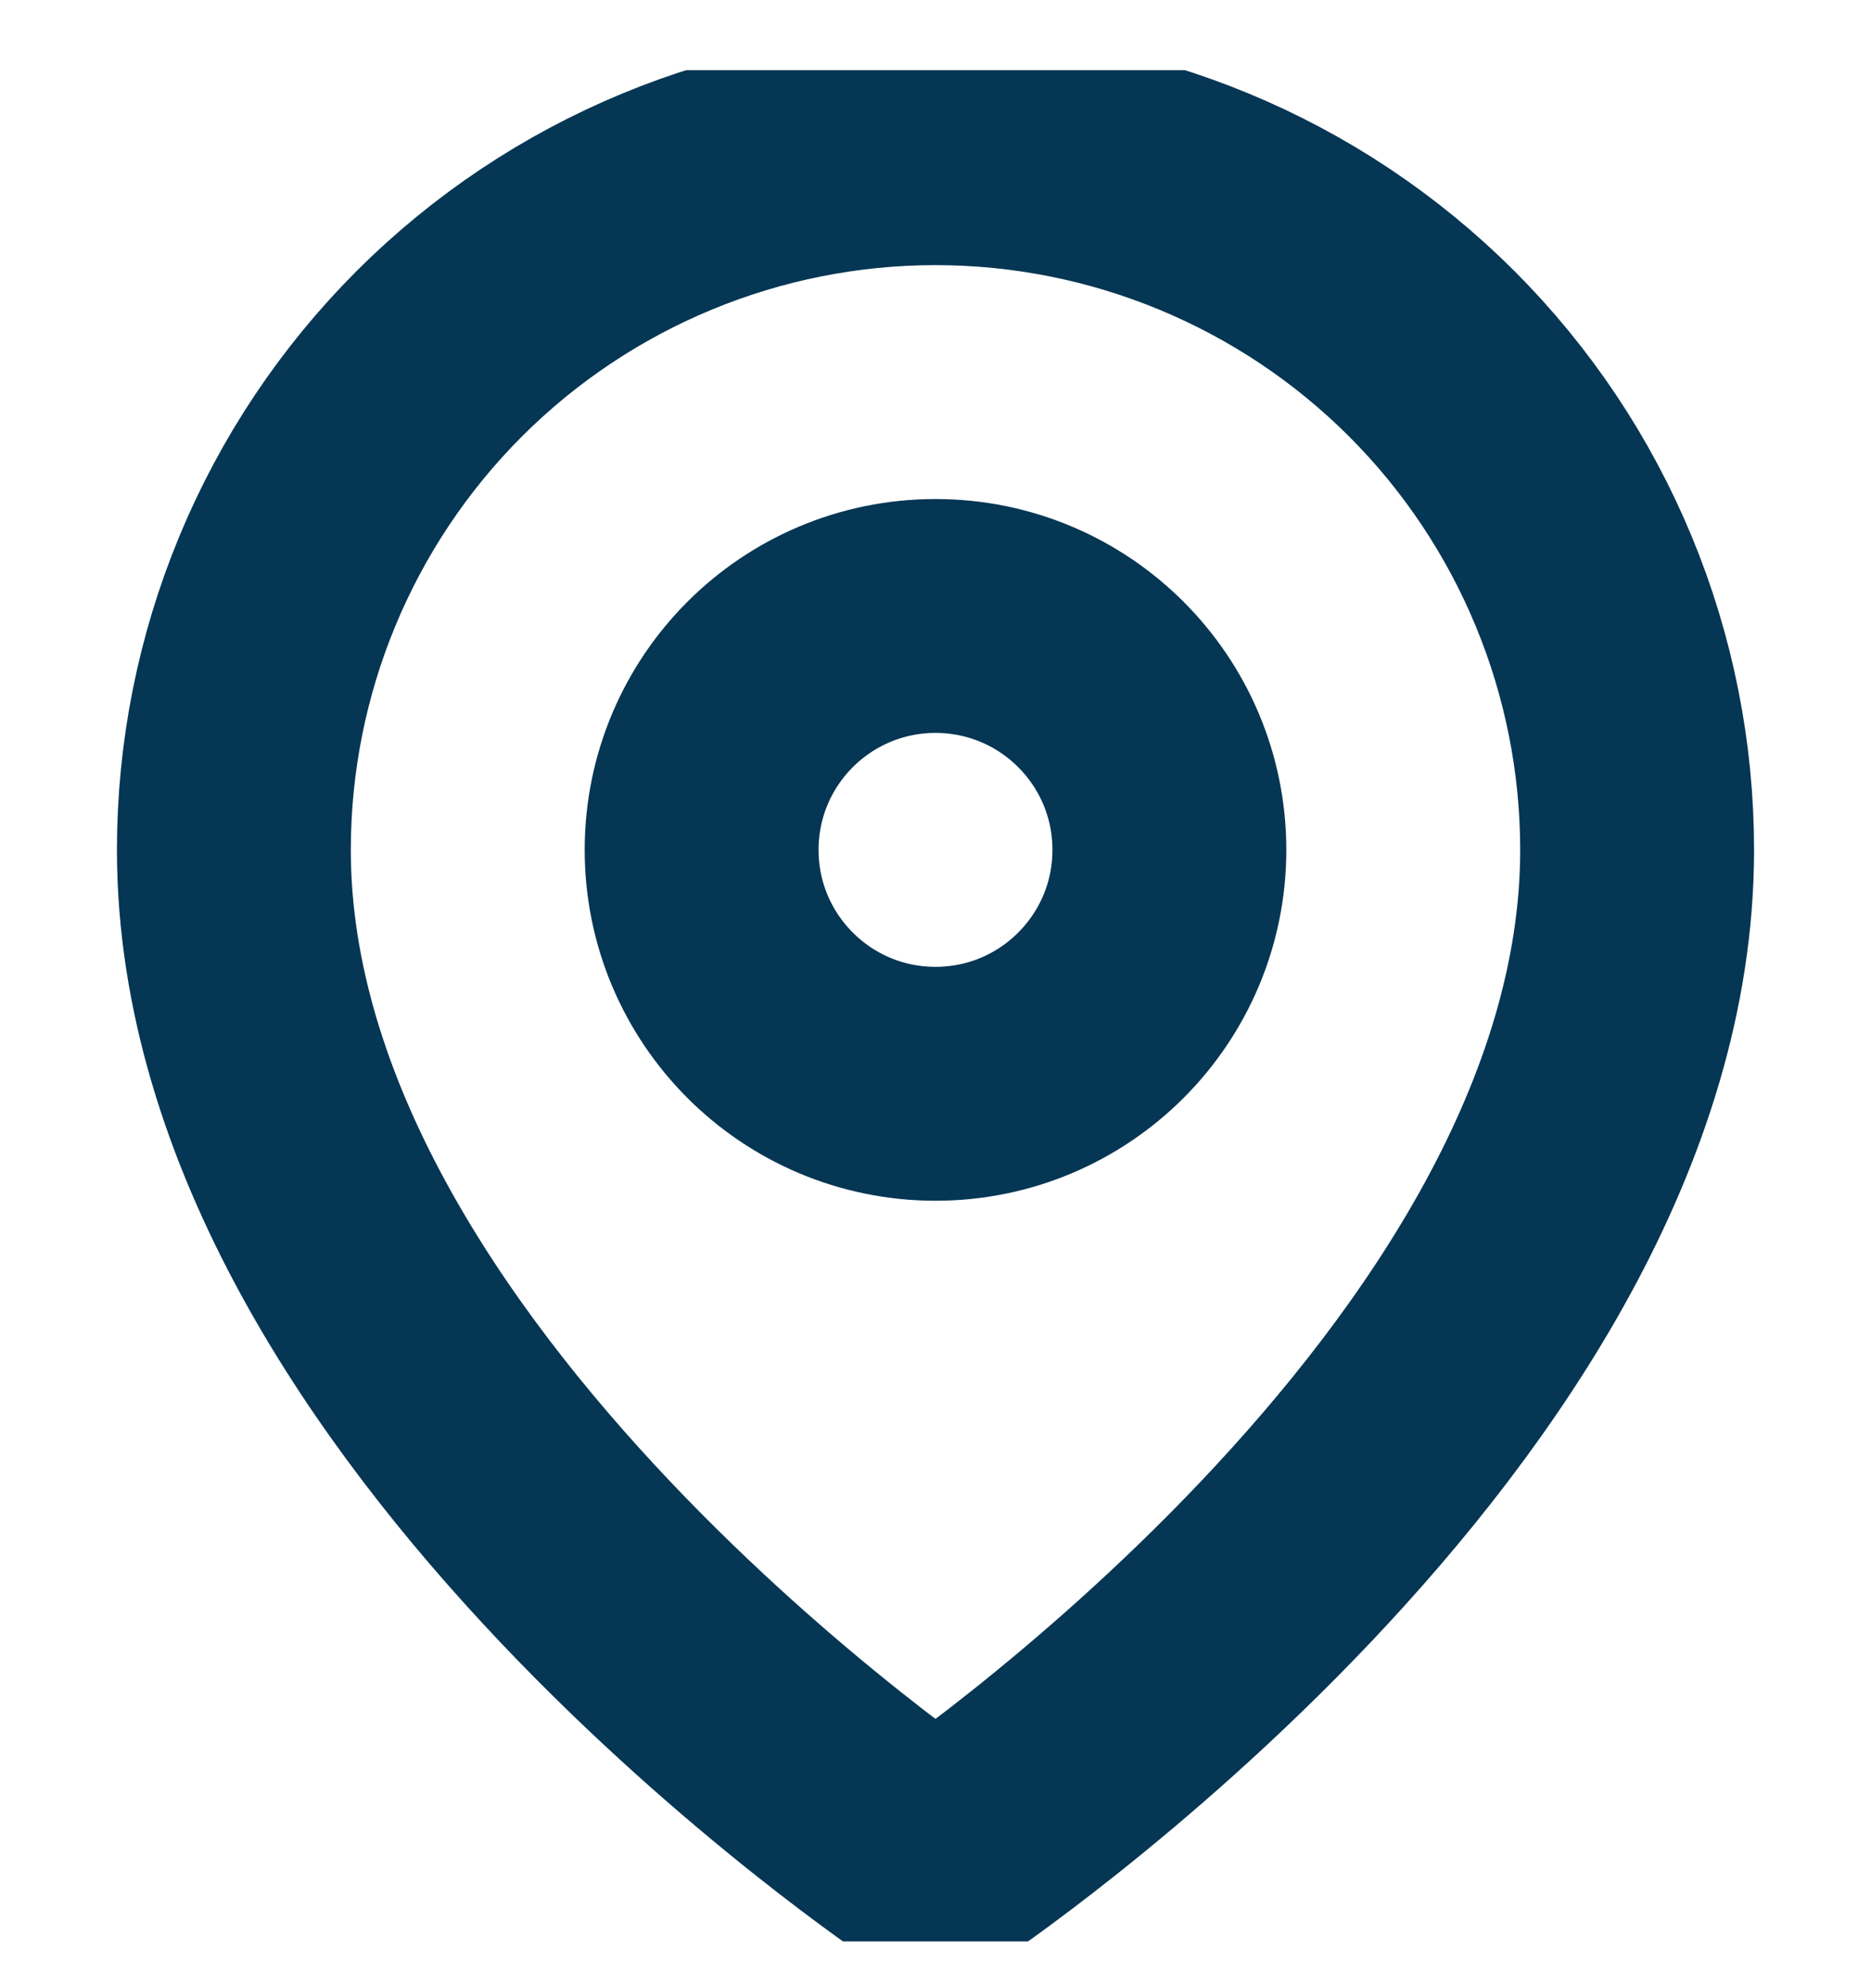 <svg width="16" height="17" viewBox="0 0 16 17" fill="none" xmlns="http://www.w3.org/2000/svg">
<g clip-path="url(#clip0_786_1094)">
<path d="M14 7.267C14 11.933 8 15.933 8 15.933C8 15.933 2 11.933 2 7.267C2 5.675 2.632 4.149 3.757 3.024C4.883 1.899 6.409 1.267 8 1.267C9.591 1.267 11.117 1.899 12.243 3.024C13.368 4.149 14 5.675 14 7.267Z" stroke="#053654" stroke-width="2" stroke-linecap="round" stroke-linejoin="round"/>
<path d="M8 9.267C9.105 9.267 10 8.371 10 7.267C10 6.162 9.105 5.267 8 5.267C6.895 5.267 6 6.162 6 7.267C6 8.371 6.895 9.267 8 9.267Z" stroke="#053654" stroke-width="2" stroke-linecap="round" stroke-linejoin="round"/>
</g>
<defs>
<clipPath id="clip0_786_1094">
<rect width="16" height="16" fill="white" transform="translate(0 0.6)"/>
</clipPath>
</defs>
</svg>
